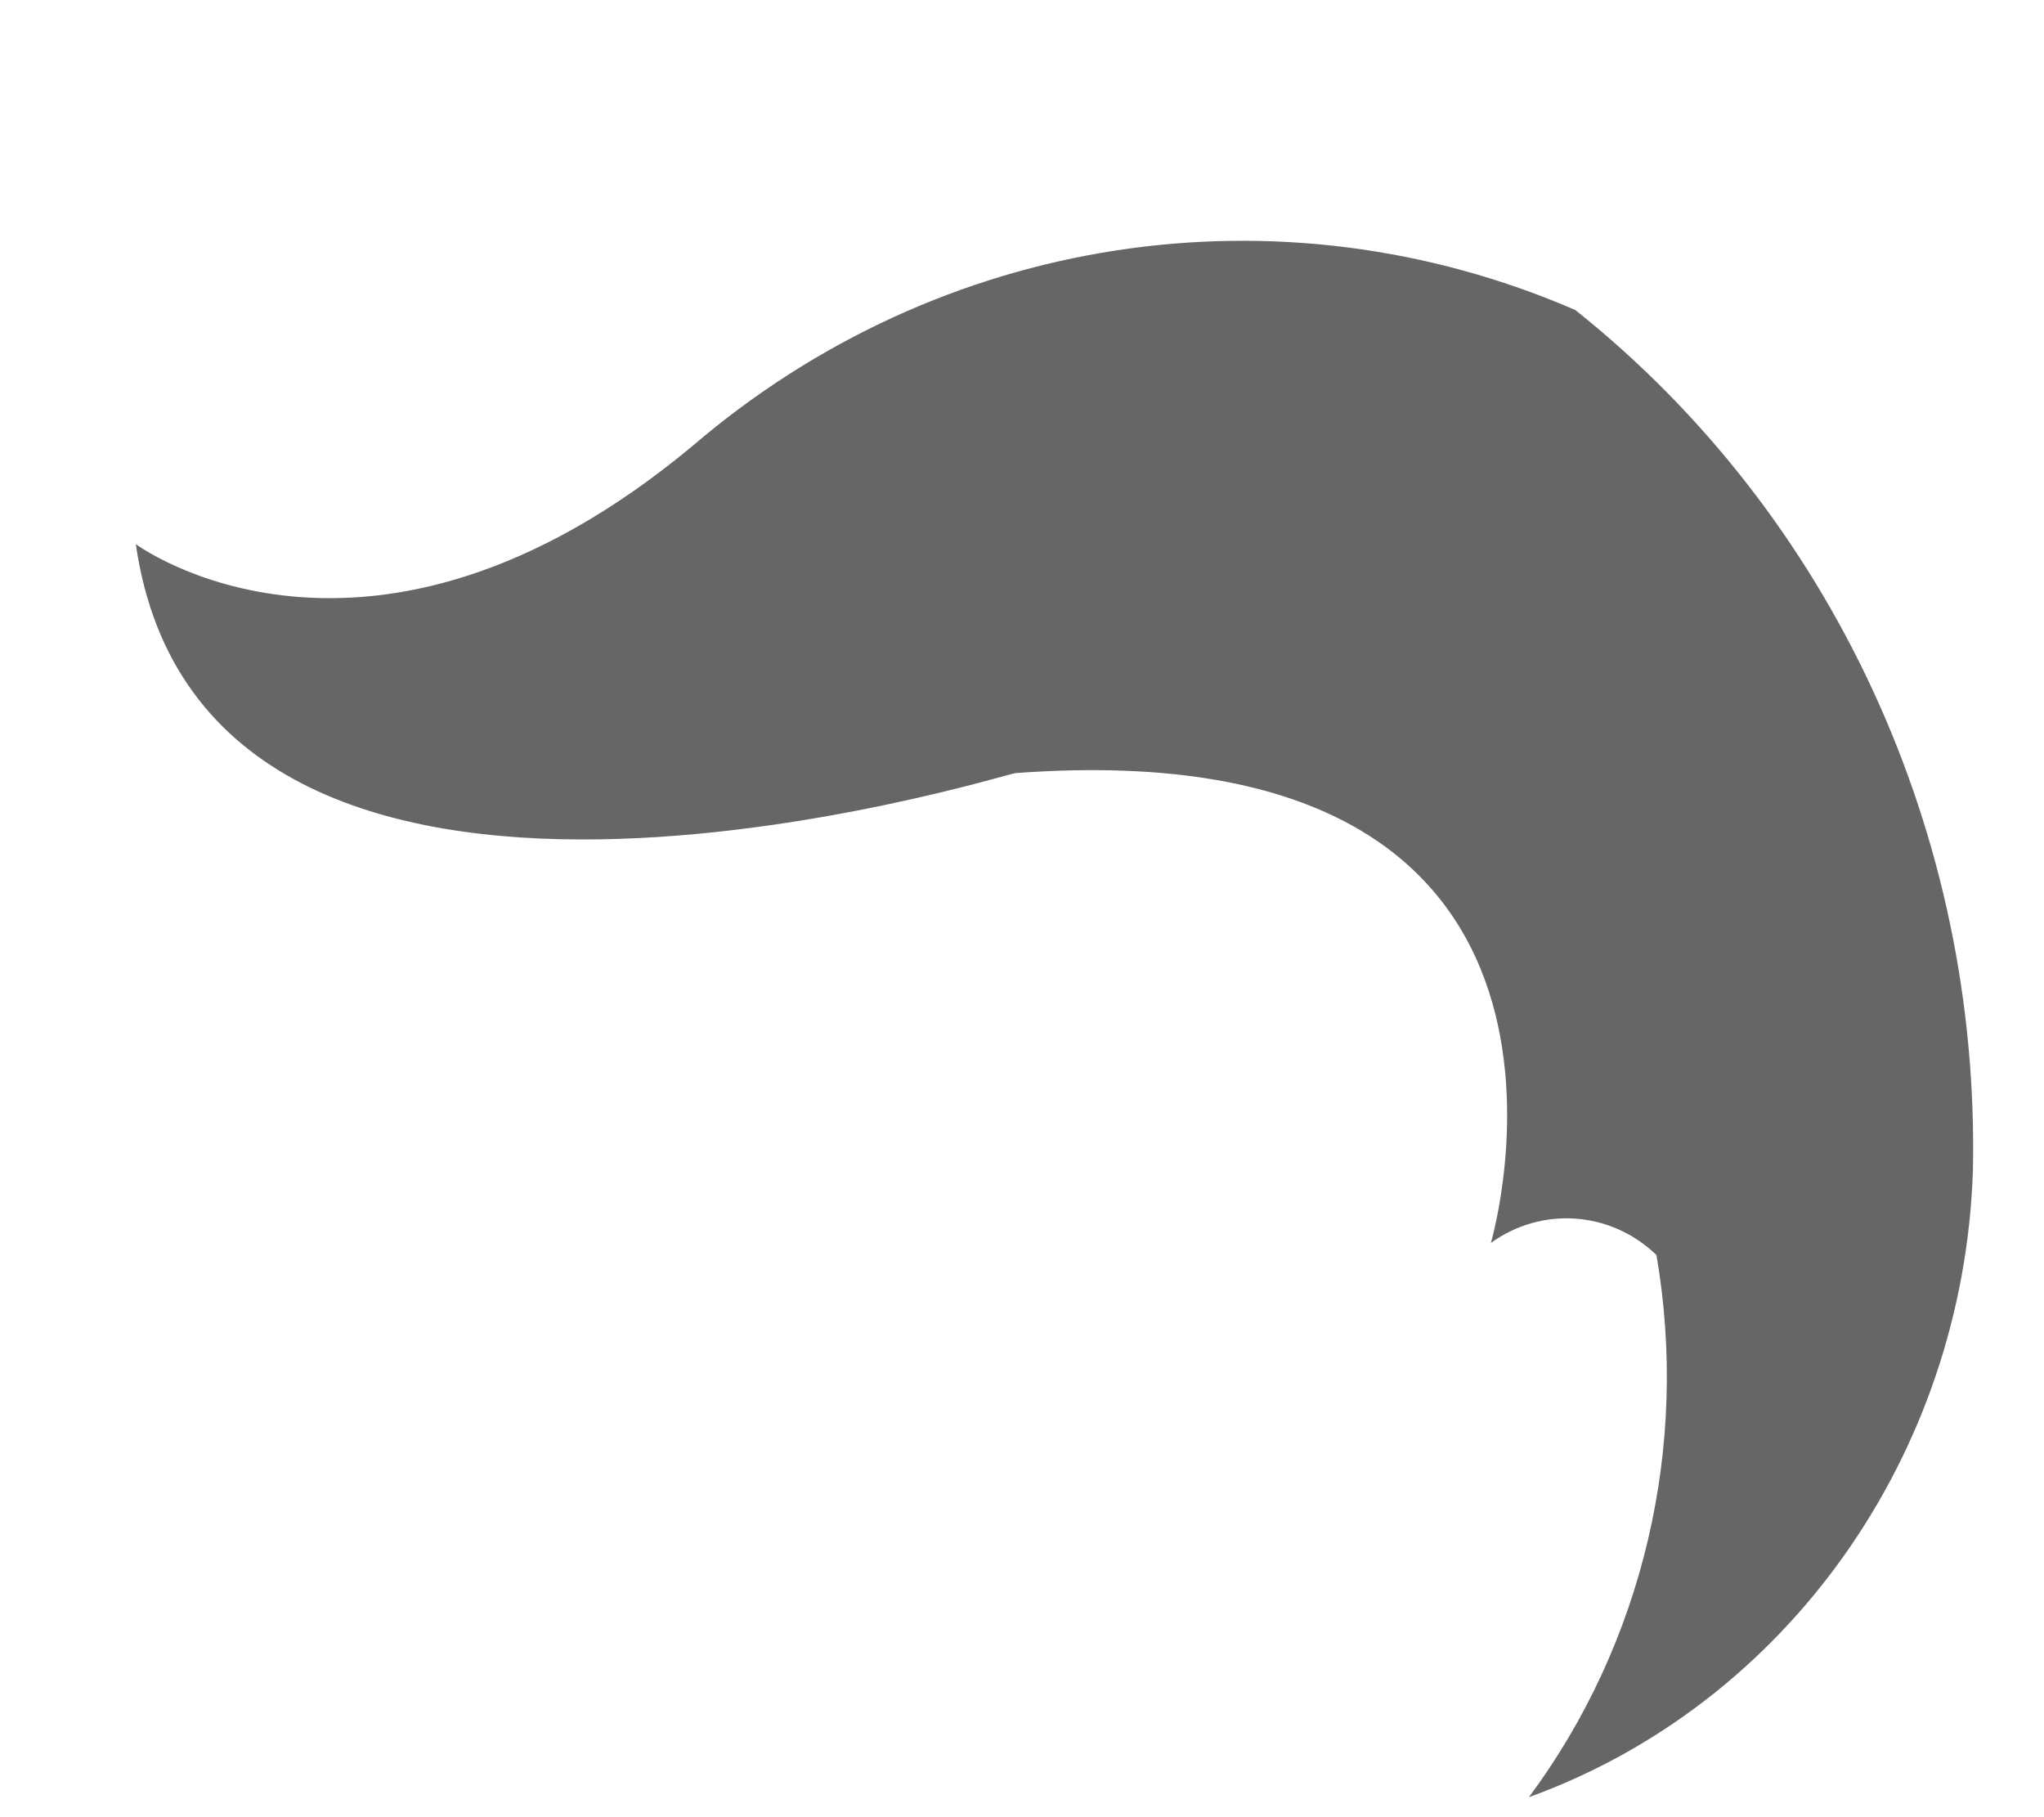 ﻿<?xml version="1.0" encoding="utf-8"?>
<svg version="1.1" xmlns:xlink="http://www.w3.org/1999/xlink" width="18px" height="16px" xmlns="http://www.w3.org/2000/svg">
  <g transform="matrix(1 0 0 1 -554 -364 )">
    <path d="M 8.942 6.807  C 8.869 6.807  1.809 9.035  1.196 4.791  C 1.196 4.791  3.238 6.307  6.098 3.927  C 8.275 2.062  11.268 1.601  13.873 2.73  C 16.136 4.532  17.436 7.346  17.374 10.308  C 17.291 12.808  15.738 15  13.464 15.824  C 14.47 14.469  14.878 12.735  14.587 11.05  C 14.185 10.663  13.579 10.619  13.129 10.944  C 13.129 10.944  14.471 6.398  8.942 6.807  Z " fill-rule="nonzero" fill="#666666" stroke="none" transform="matrix(1 0 0 1 554 364 )" />
  </g>
</svg>